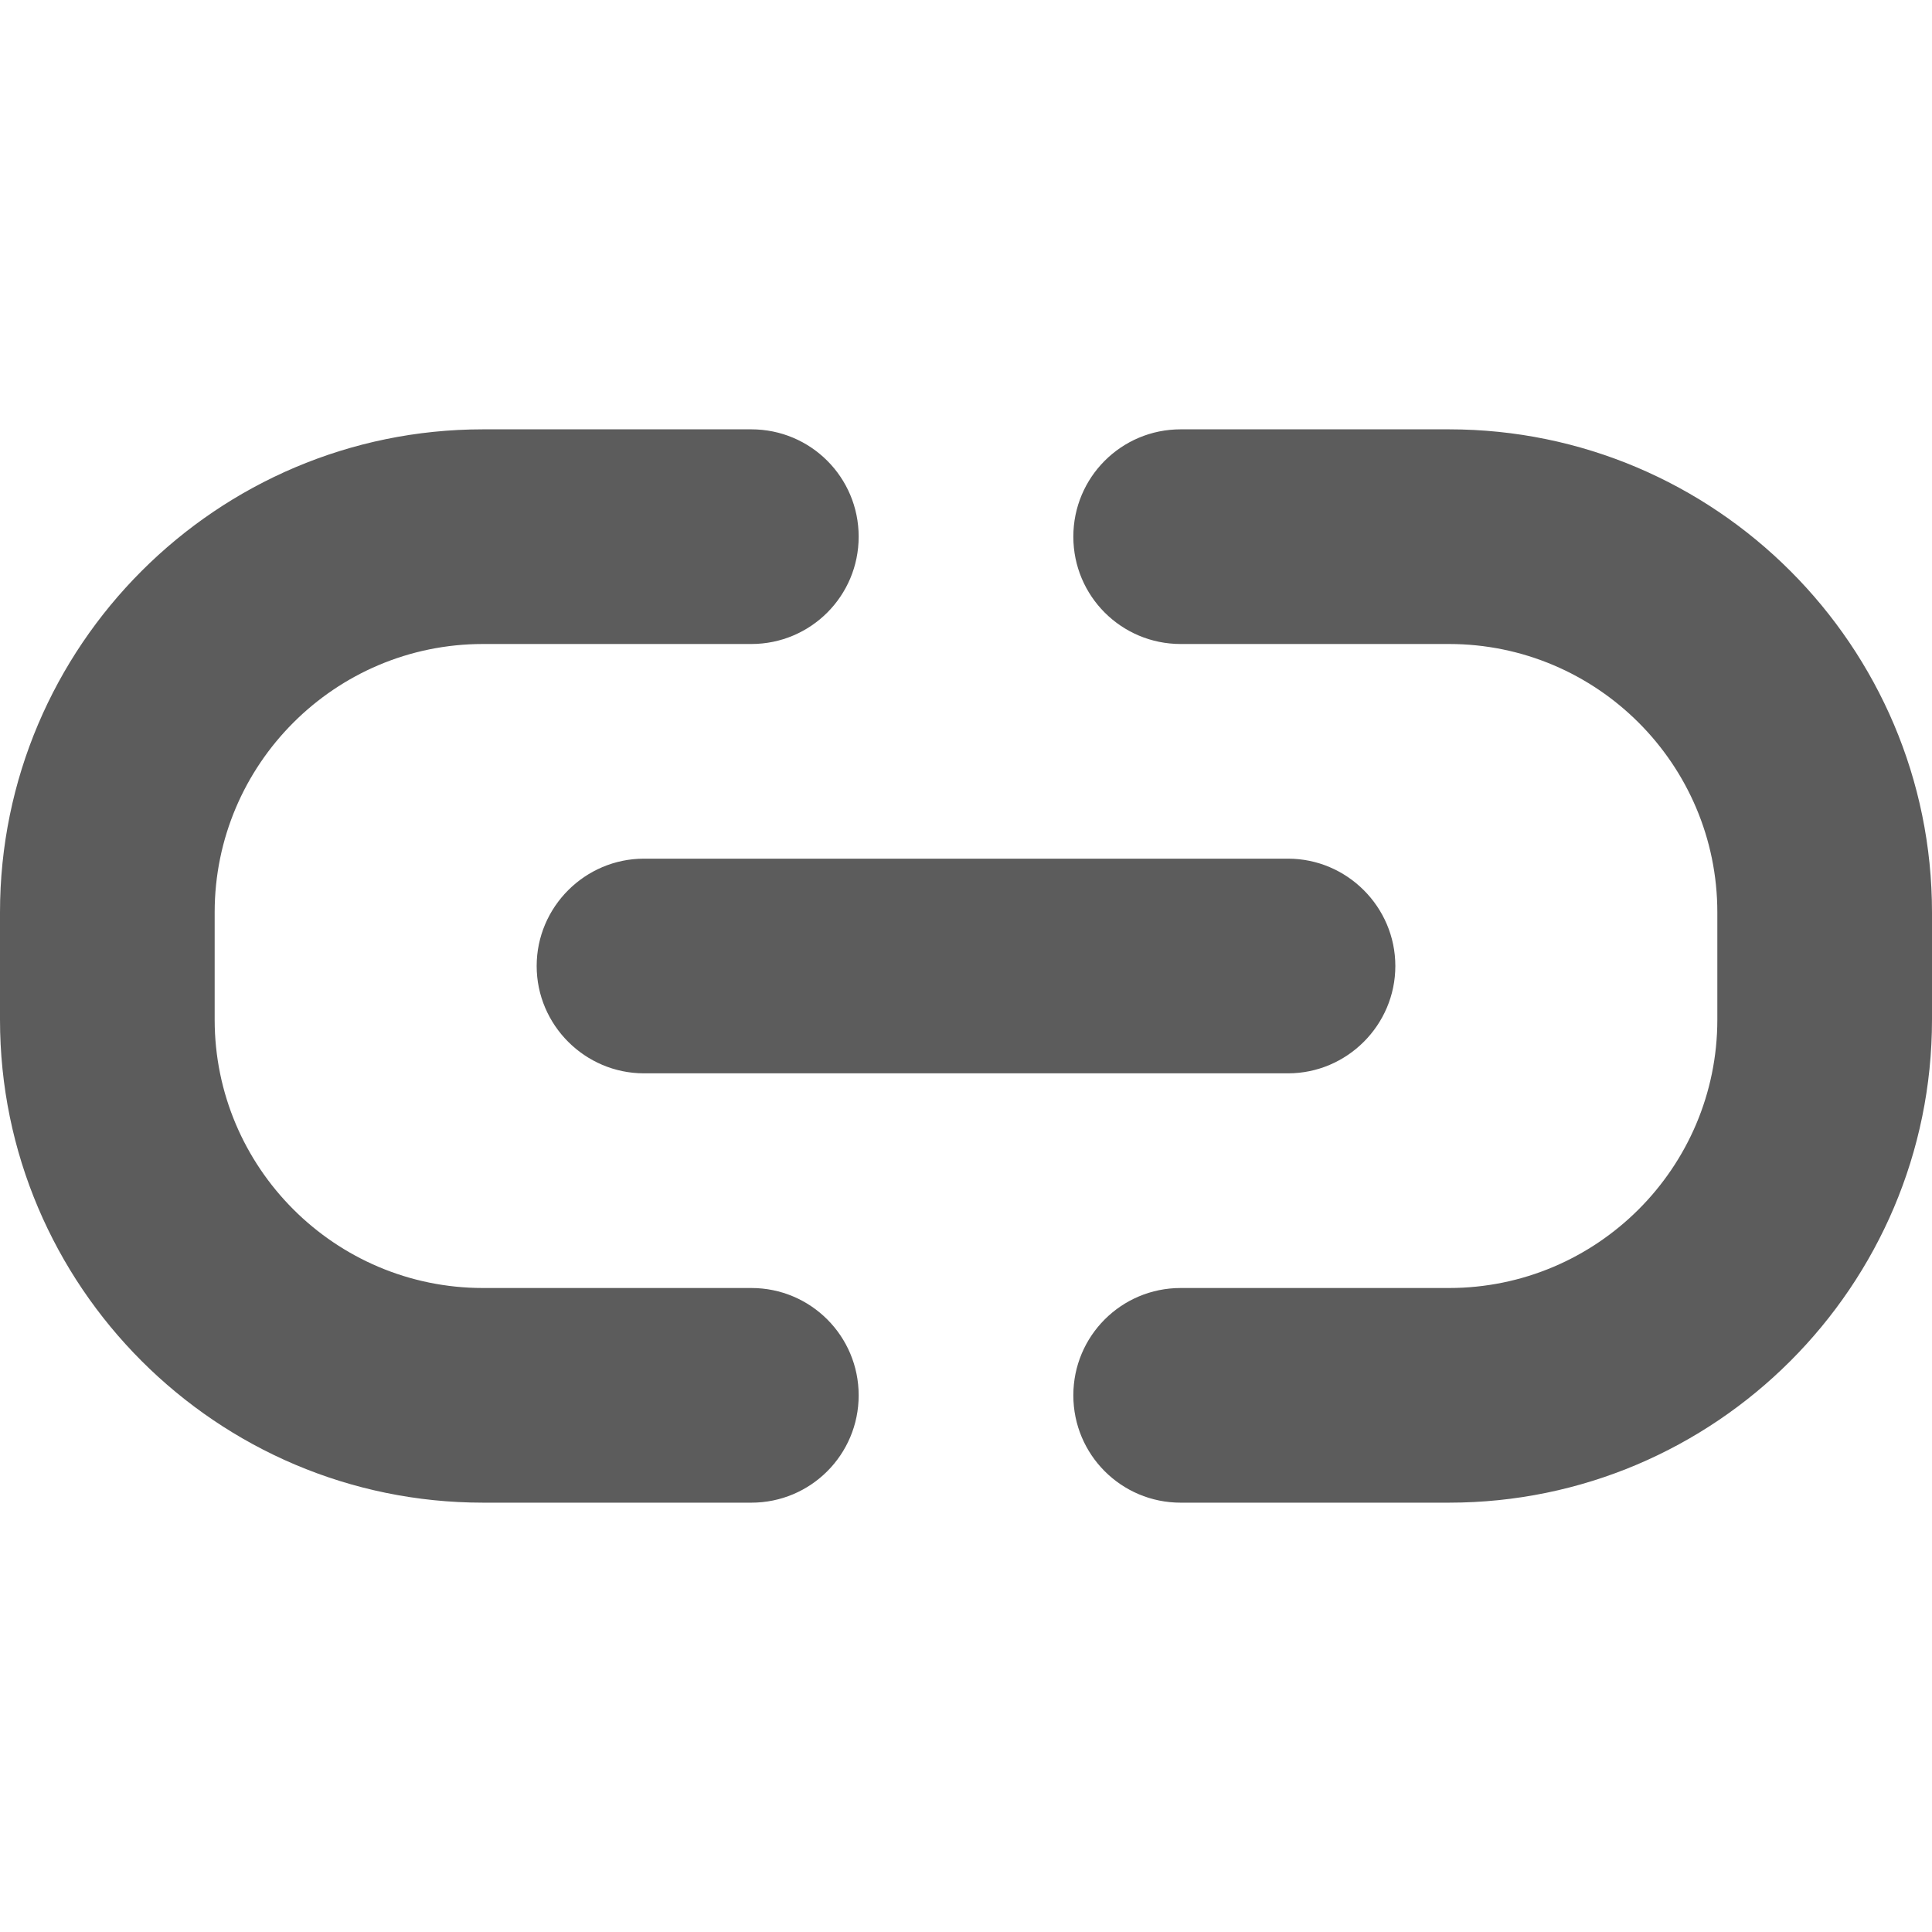 <svg width="18" height="18" viewBox="0 0 18 18" xmlns="http://www.w3.org/2000/svg"><title>link</title><desc>Created with Sketch.</desc><path d="M7 14h-2.5c-2.481 0-4.5-2.019-4.5-4.5v-1c0-2.481 2.019-4.5 4.5-4.5h2.5c.553 0 1 .447 1 1 0 .553-.447 1-1 1h-2.5c-1.379 0-2.5 1.121-2.5 2.5v1c0 1.379 1.121 2.5 2.5 2.5h2.5c.553 0 1 .447 1 1 0 .553-.447 1-1 1m6.5 0h-2.5c-.553 0-1-.447-1-1 0-.553.447-1 1-1h2.5c1.379 0 2.5-1.121 2.5-2.5v-1c0-1.379-1.121-2.5-2.5-2.5h-2.5c-.553 0-1-.447-1-1 0-.553.447-1 1-1h2.5c2.481 0 4.5 2.019 4.5 4.5v1c0 2.481-2.019 4.5-4.5 4.5m-1.5-4h-6c-.55 0-1-.45-1-1s.45-1 1-1h6c.55 0 1 .45 1 1s-.45 1-1 1" fill="#5C5C5C"/></svg>